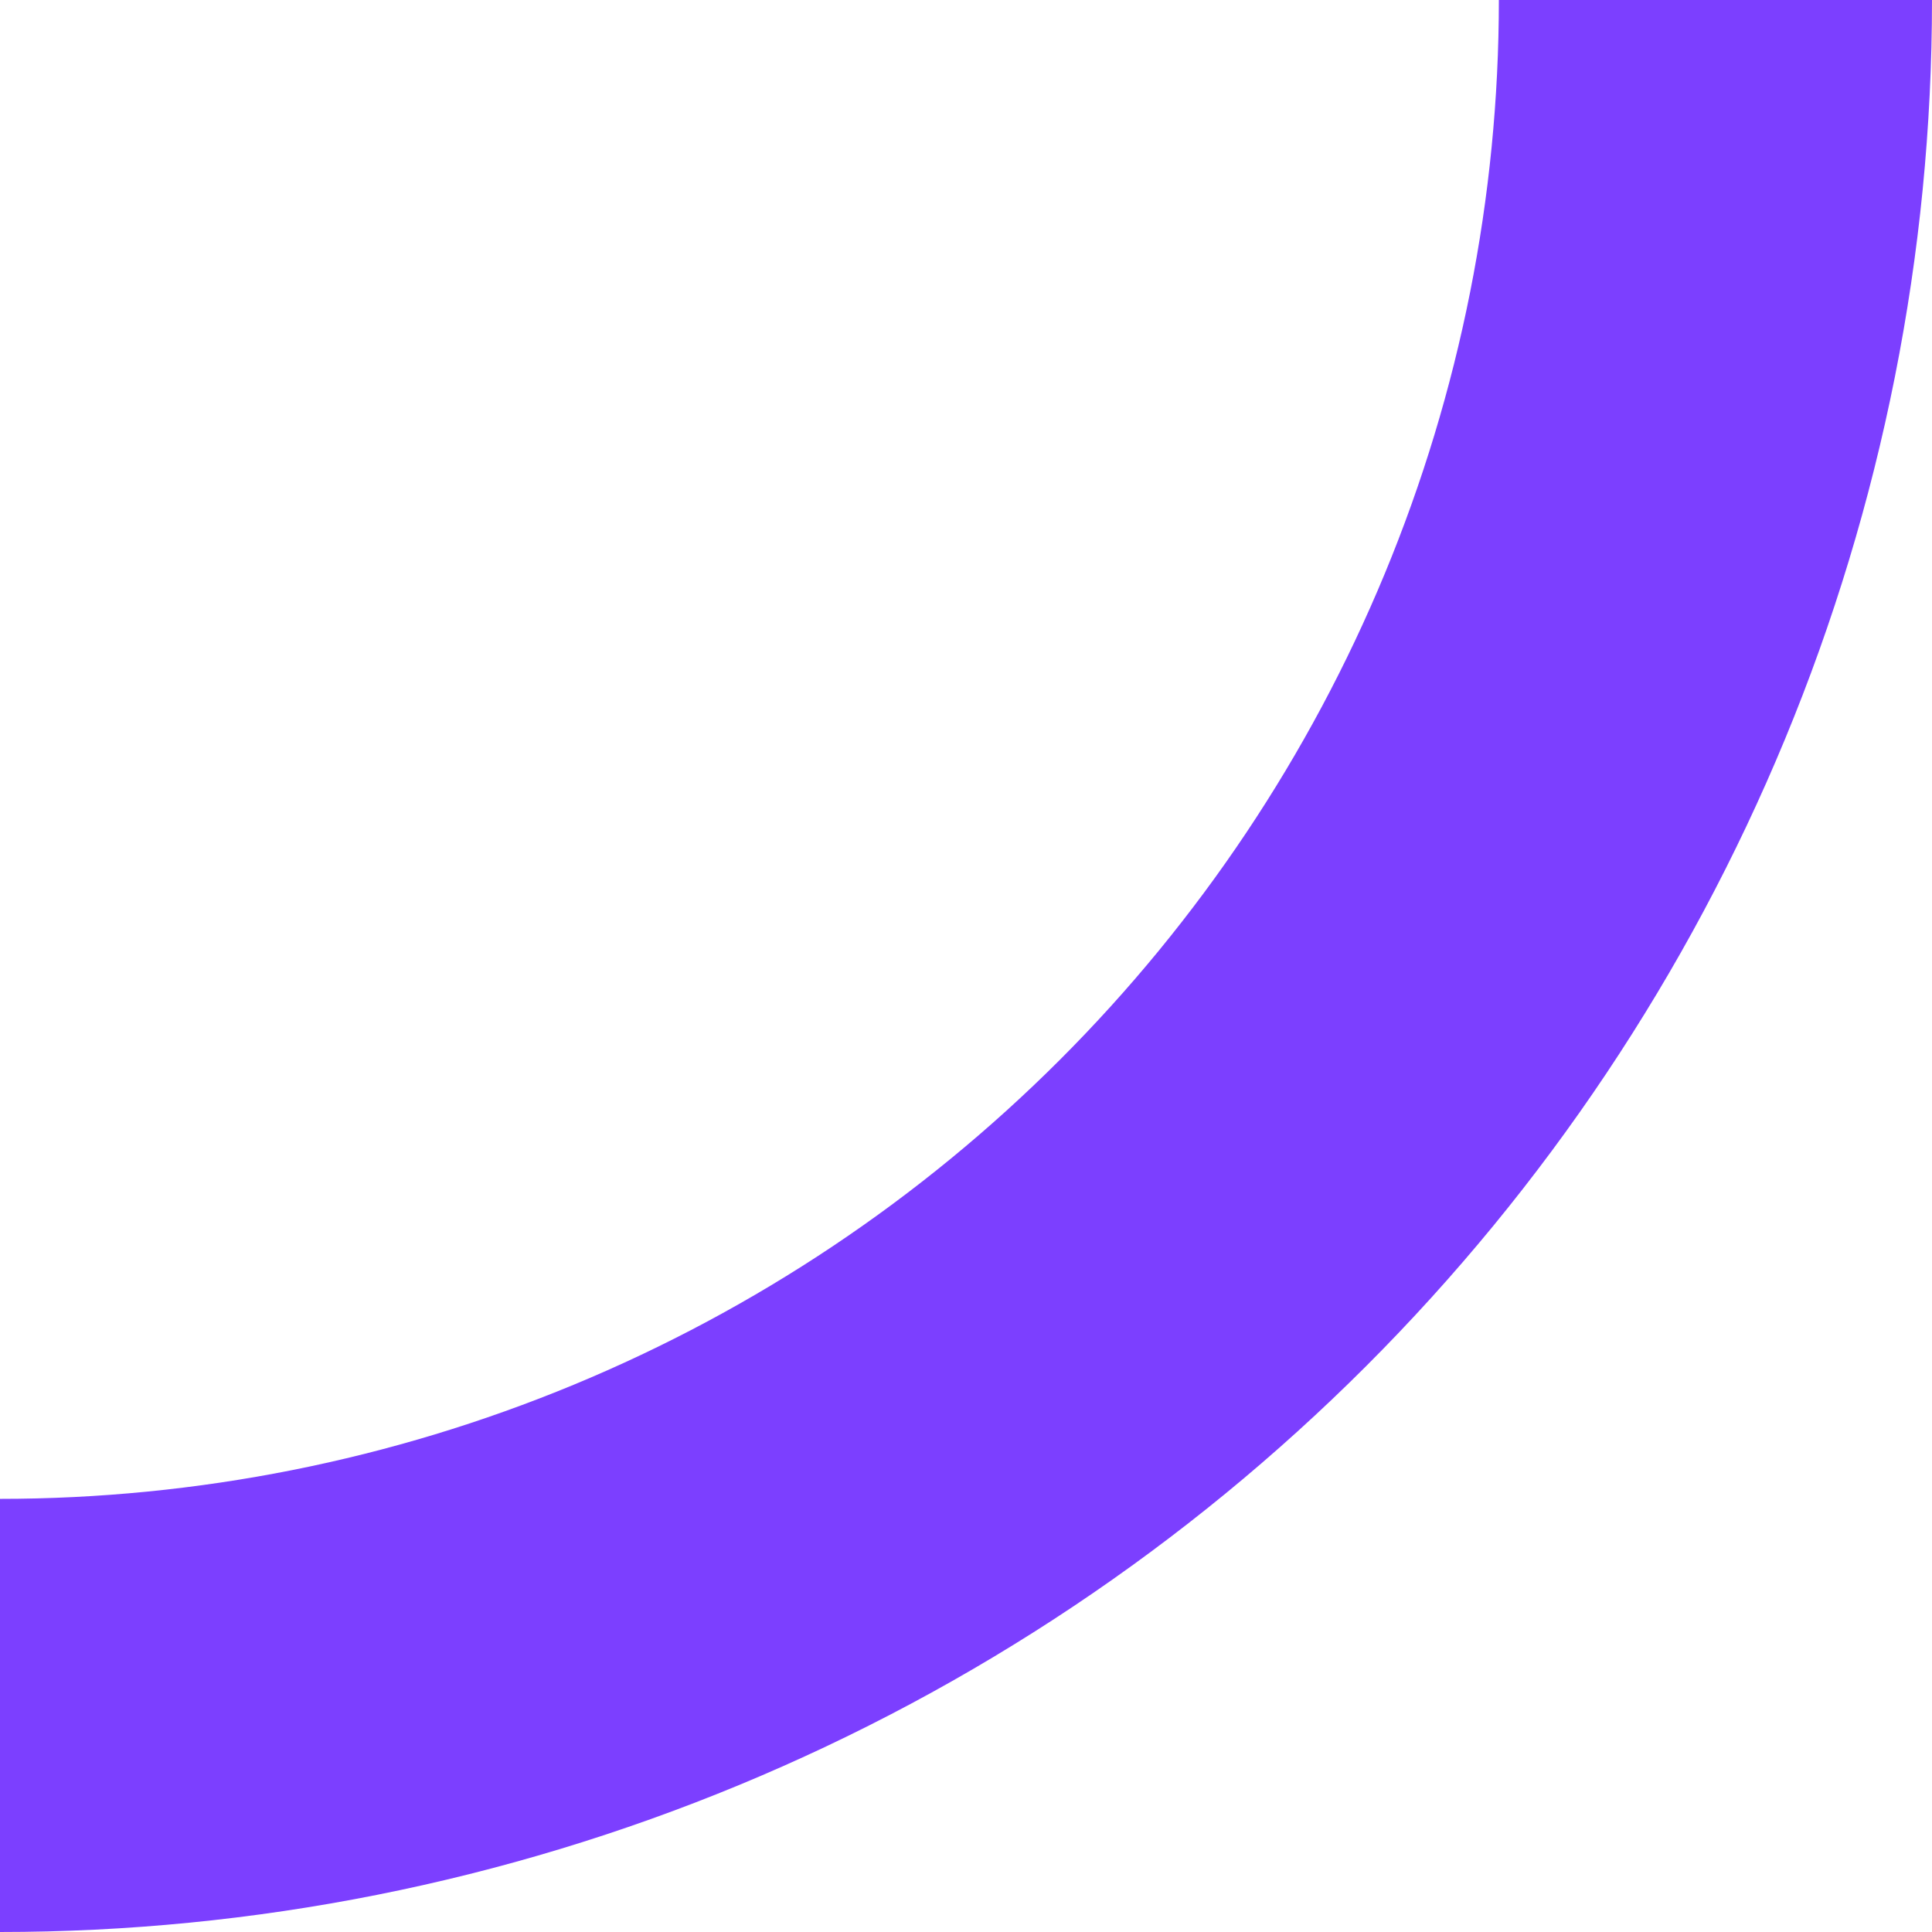 <svg width="47" height="47" viewBox="0 0 47 47" fill="none" xmlns="http://www.w3.org/2000/svg">
<path d="M-4.10887e-06 47C6.172 47 12.284 45.784 17.986 43.422C23.688 41.06 28.87 37.598 33.234 33.234C37.598 28.87 41.06 23.689 43.422 17.986C45.784 12.284 47 6.172 47 5.72205e-05L36.463 6.05746e-05C36.463 4.788 35.52 9.53 33.688 13.954C31.855 18.378 29.169 22.398 25.783 25.783C22.397 29.169 18.378 31.855 13.954 33.688C9.53 35.52 4.788 36.463 -3.64829e-06 36.463L-4.10887e-06 47Z" fill="#7C3FFF"/>
</svg>
